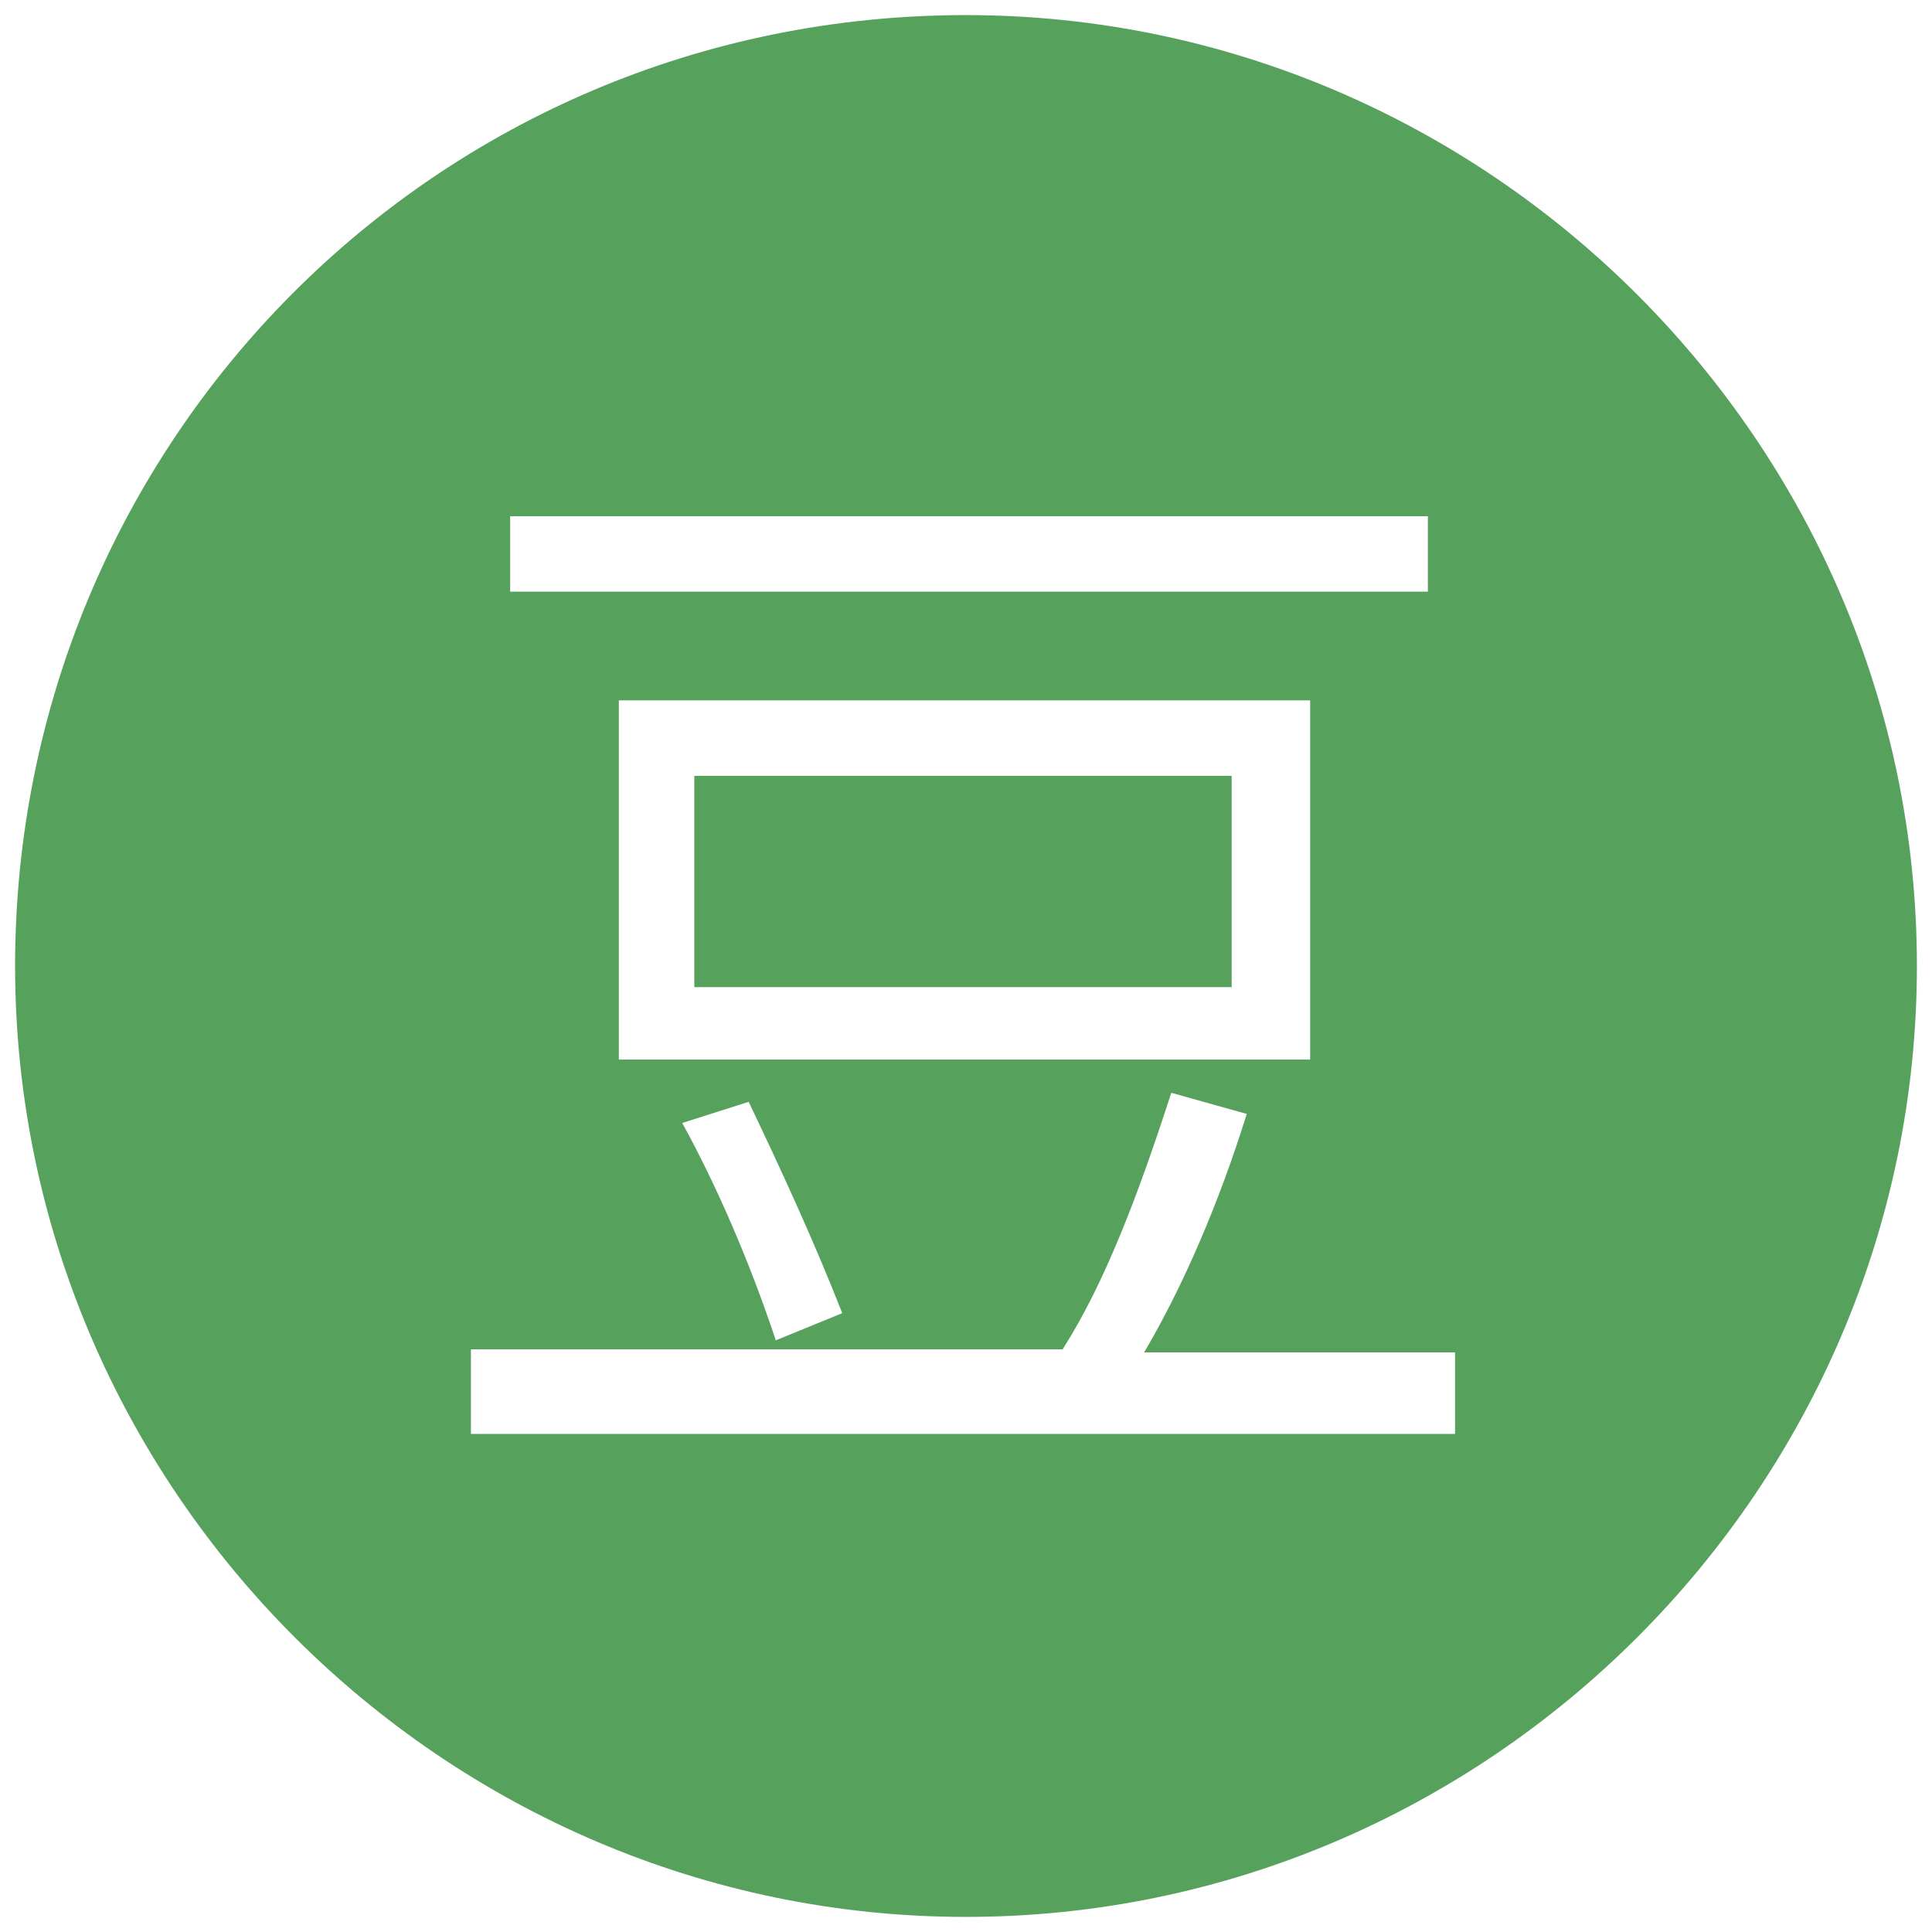<?xml version="1.0" standalone="no"?><!DOCTYPE svg PUBLIC "-//W3C//DTD SVG 1.1//EN" "http://www.w3.org/Graphics/SVG/1.1/DTD/svg11.dtd"><svg t="1730279304161" class="icon" viewBox="0 0 1024 1024" version="1.1" xmlns="http://www.w3.org/2000/svg" p-id="3831" xmlns:xlink="http://www.w3.org/1999/xlink" width="200" height="200"><path d="M512 8c276.8 0 504 227.2 504 504s-227.2 504-504 504S8 788.8 8 512 230.4 8 512 8zM270.4 273.6v40h486.4v-40H270.4z m-20.8 443.2V760h521.6v-43.2H606.4c20.8-35.2 40-80 54.4-126.4l-40-11.2c-17.6 54.4-35.2 100.8-57.6 136H249.6zM396.8 584l-35.2 11.2c17.6 32 35.2 72 49.6 115.2l35.2-14.4c-14.4-36.8-32-75.2-49.6-112zM328 371.2v190.4h366.4V371.2H328z m324.8 152H368v-112h284.8v112z" fill="#56A25D" p-id="3832"></path></svg>